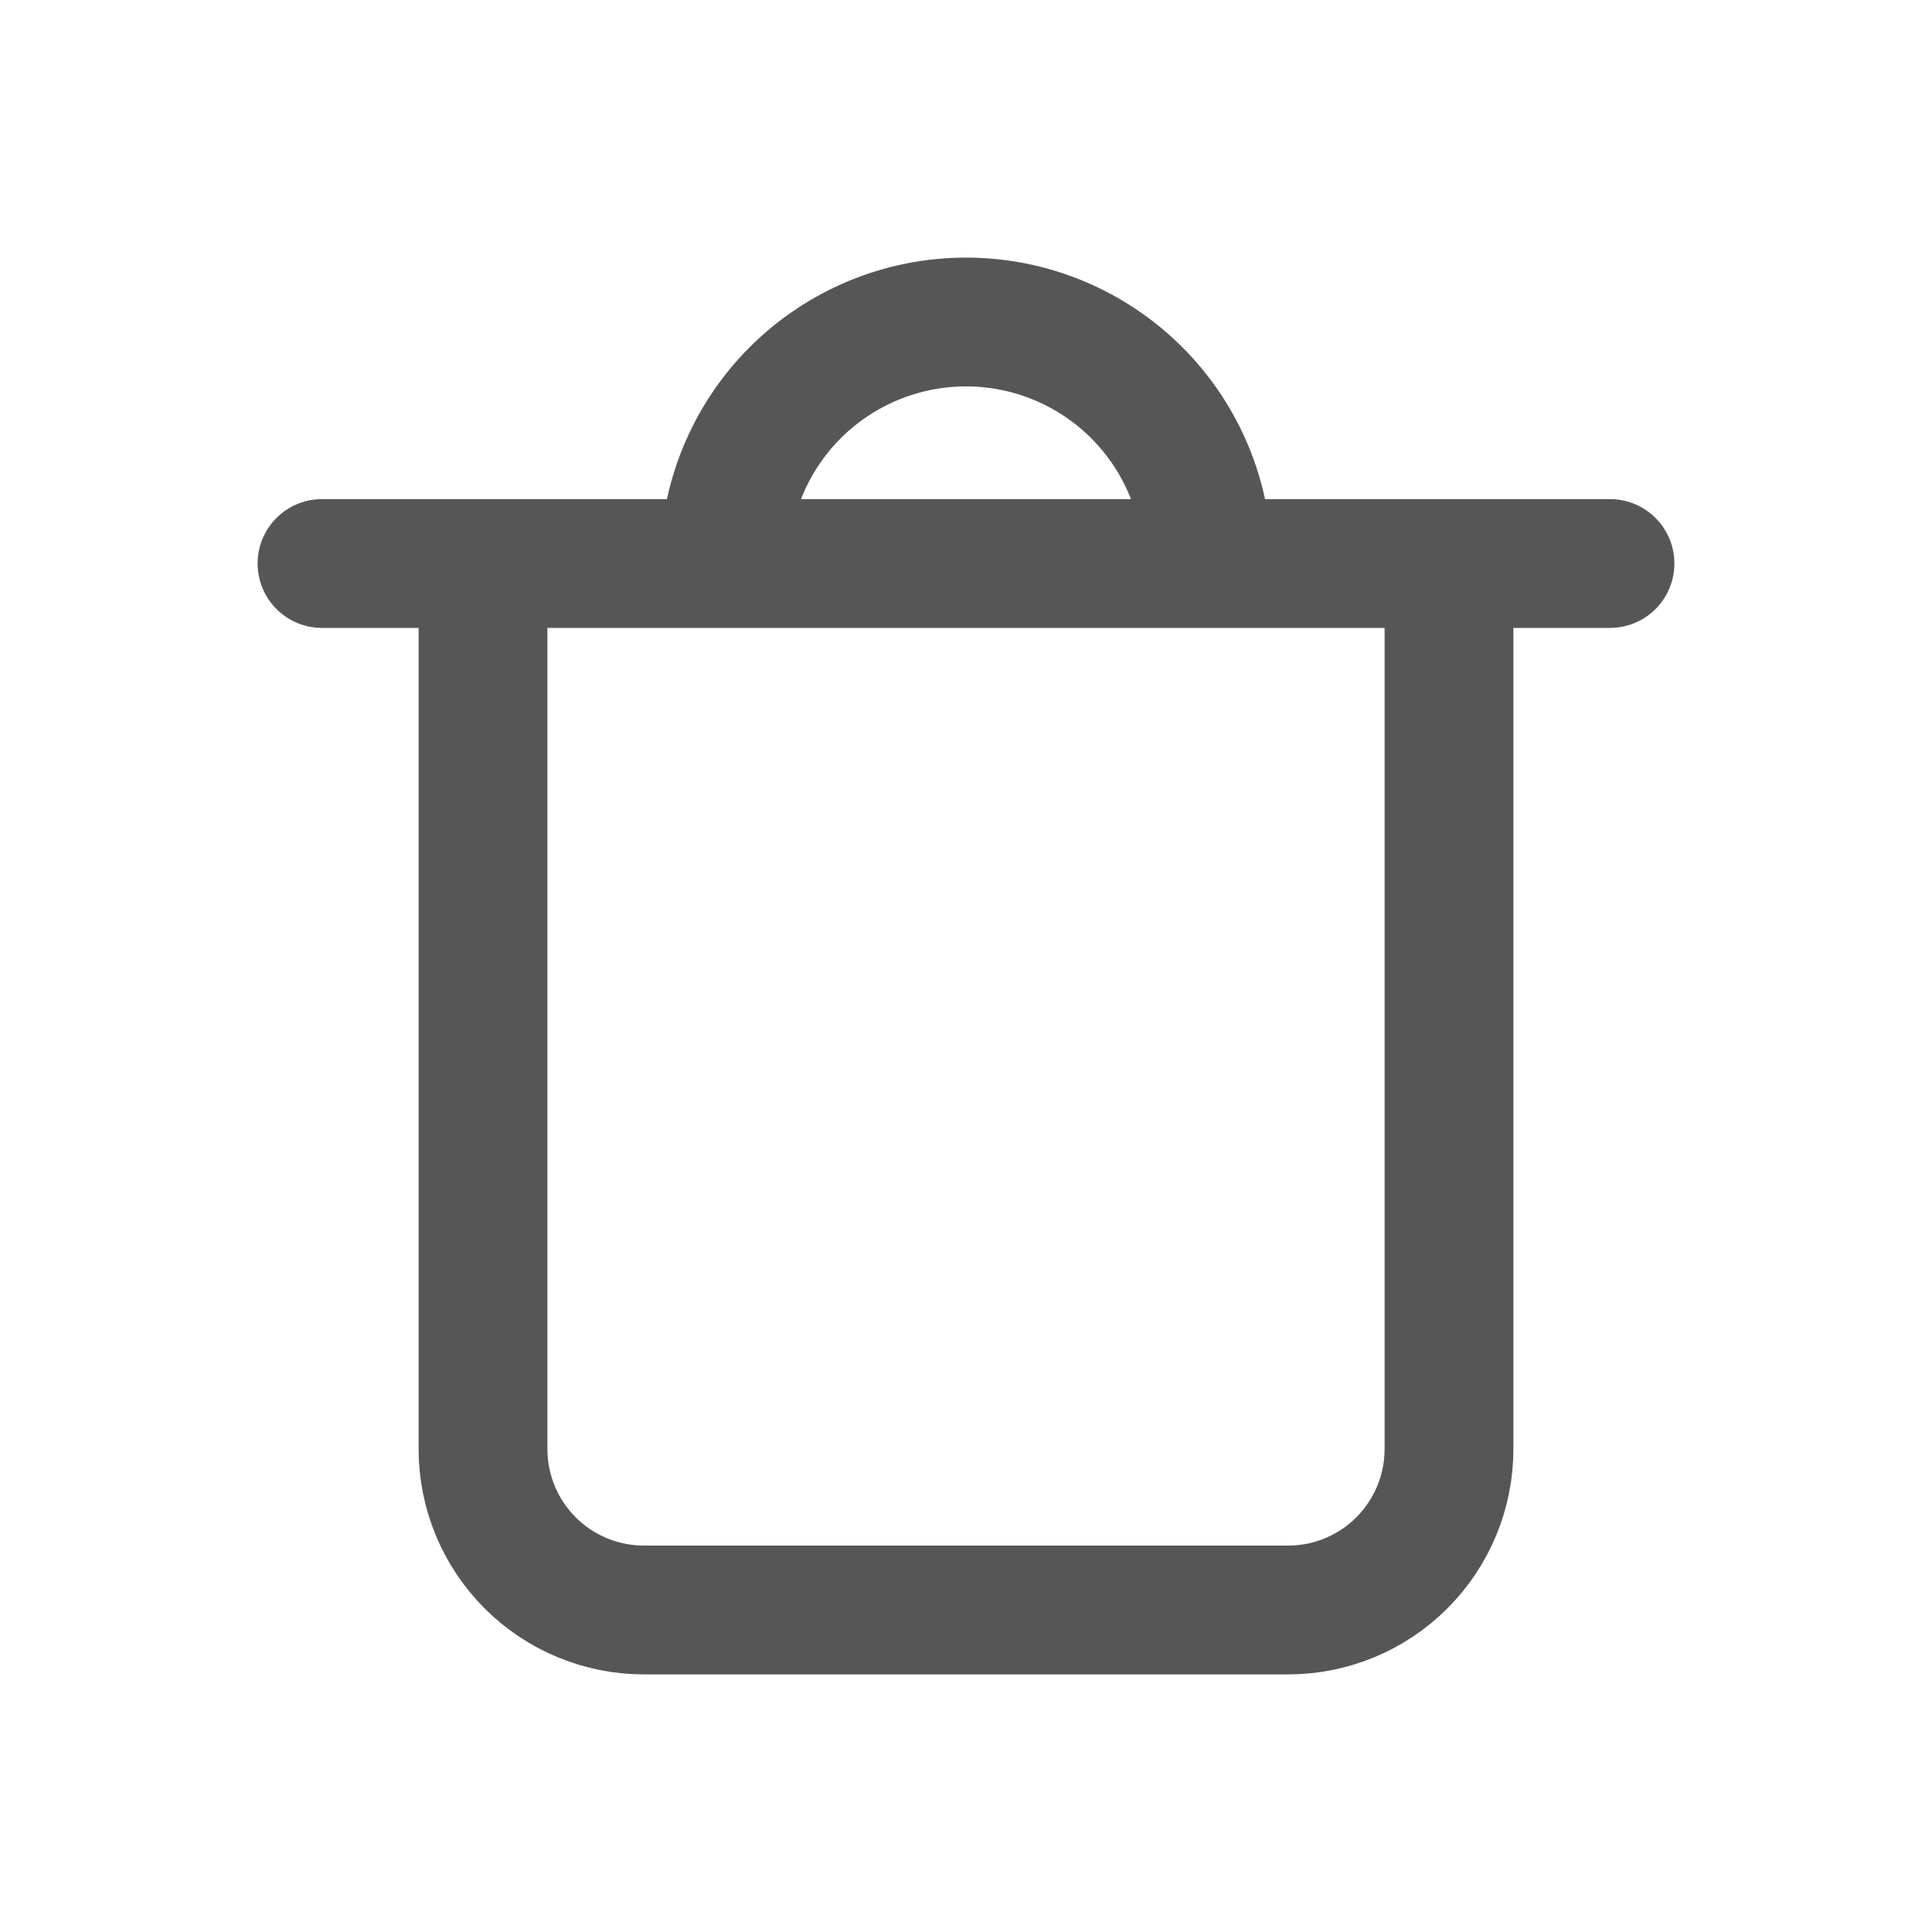 <svg width="30" height="30" viewBox="0 0 30 30" fill="none" xmlns="http://www.w3.org/2000/svg">
<path d="M11.25 8.75C11.25 7.755 11.645 6.802 12.348 6.098C13.052 5.395 14.005 5 15 5V5C15.995 5 16.948 5.395 17.652 6.098C18.355 6.802 18.75 7.755 18.75 8.75V8.75M11.25 8.75H18.75M11.25 8.75H7.5M18.75 8.75H22.5M25 8.75H22.5M5 8.75H7.5M7.5 8.75V22.5C7.5 23.163 7.763 23.799 8.232 24.268C8.701 24.737 9.337 25 10 25H20C20.663 25 21.299 24.737 21.768 24.268C22.237 23.799 22.5 23.163 22.5 22.5V8.75" stroke="#565656" stroke-width="2" stroke-linecap="round" stroke-linejoin="round"/>
</svg>
